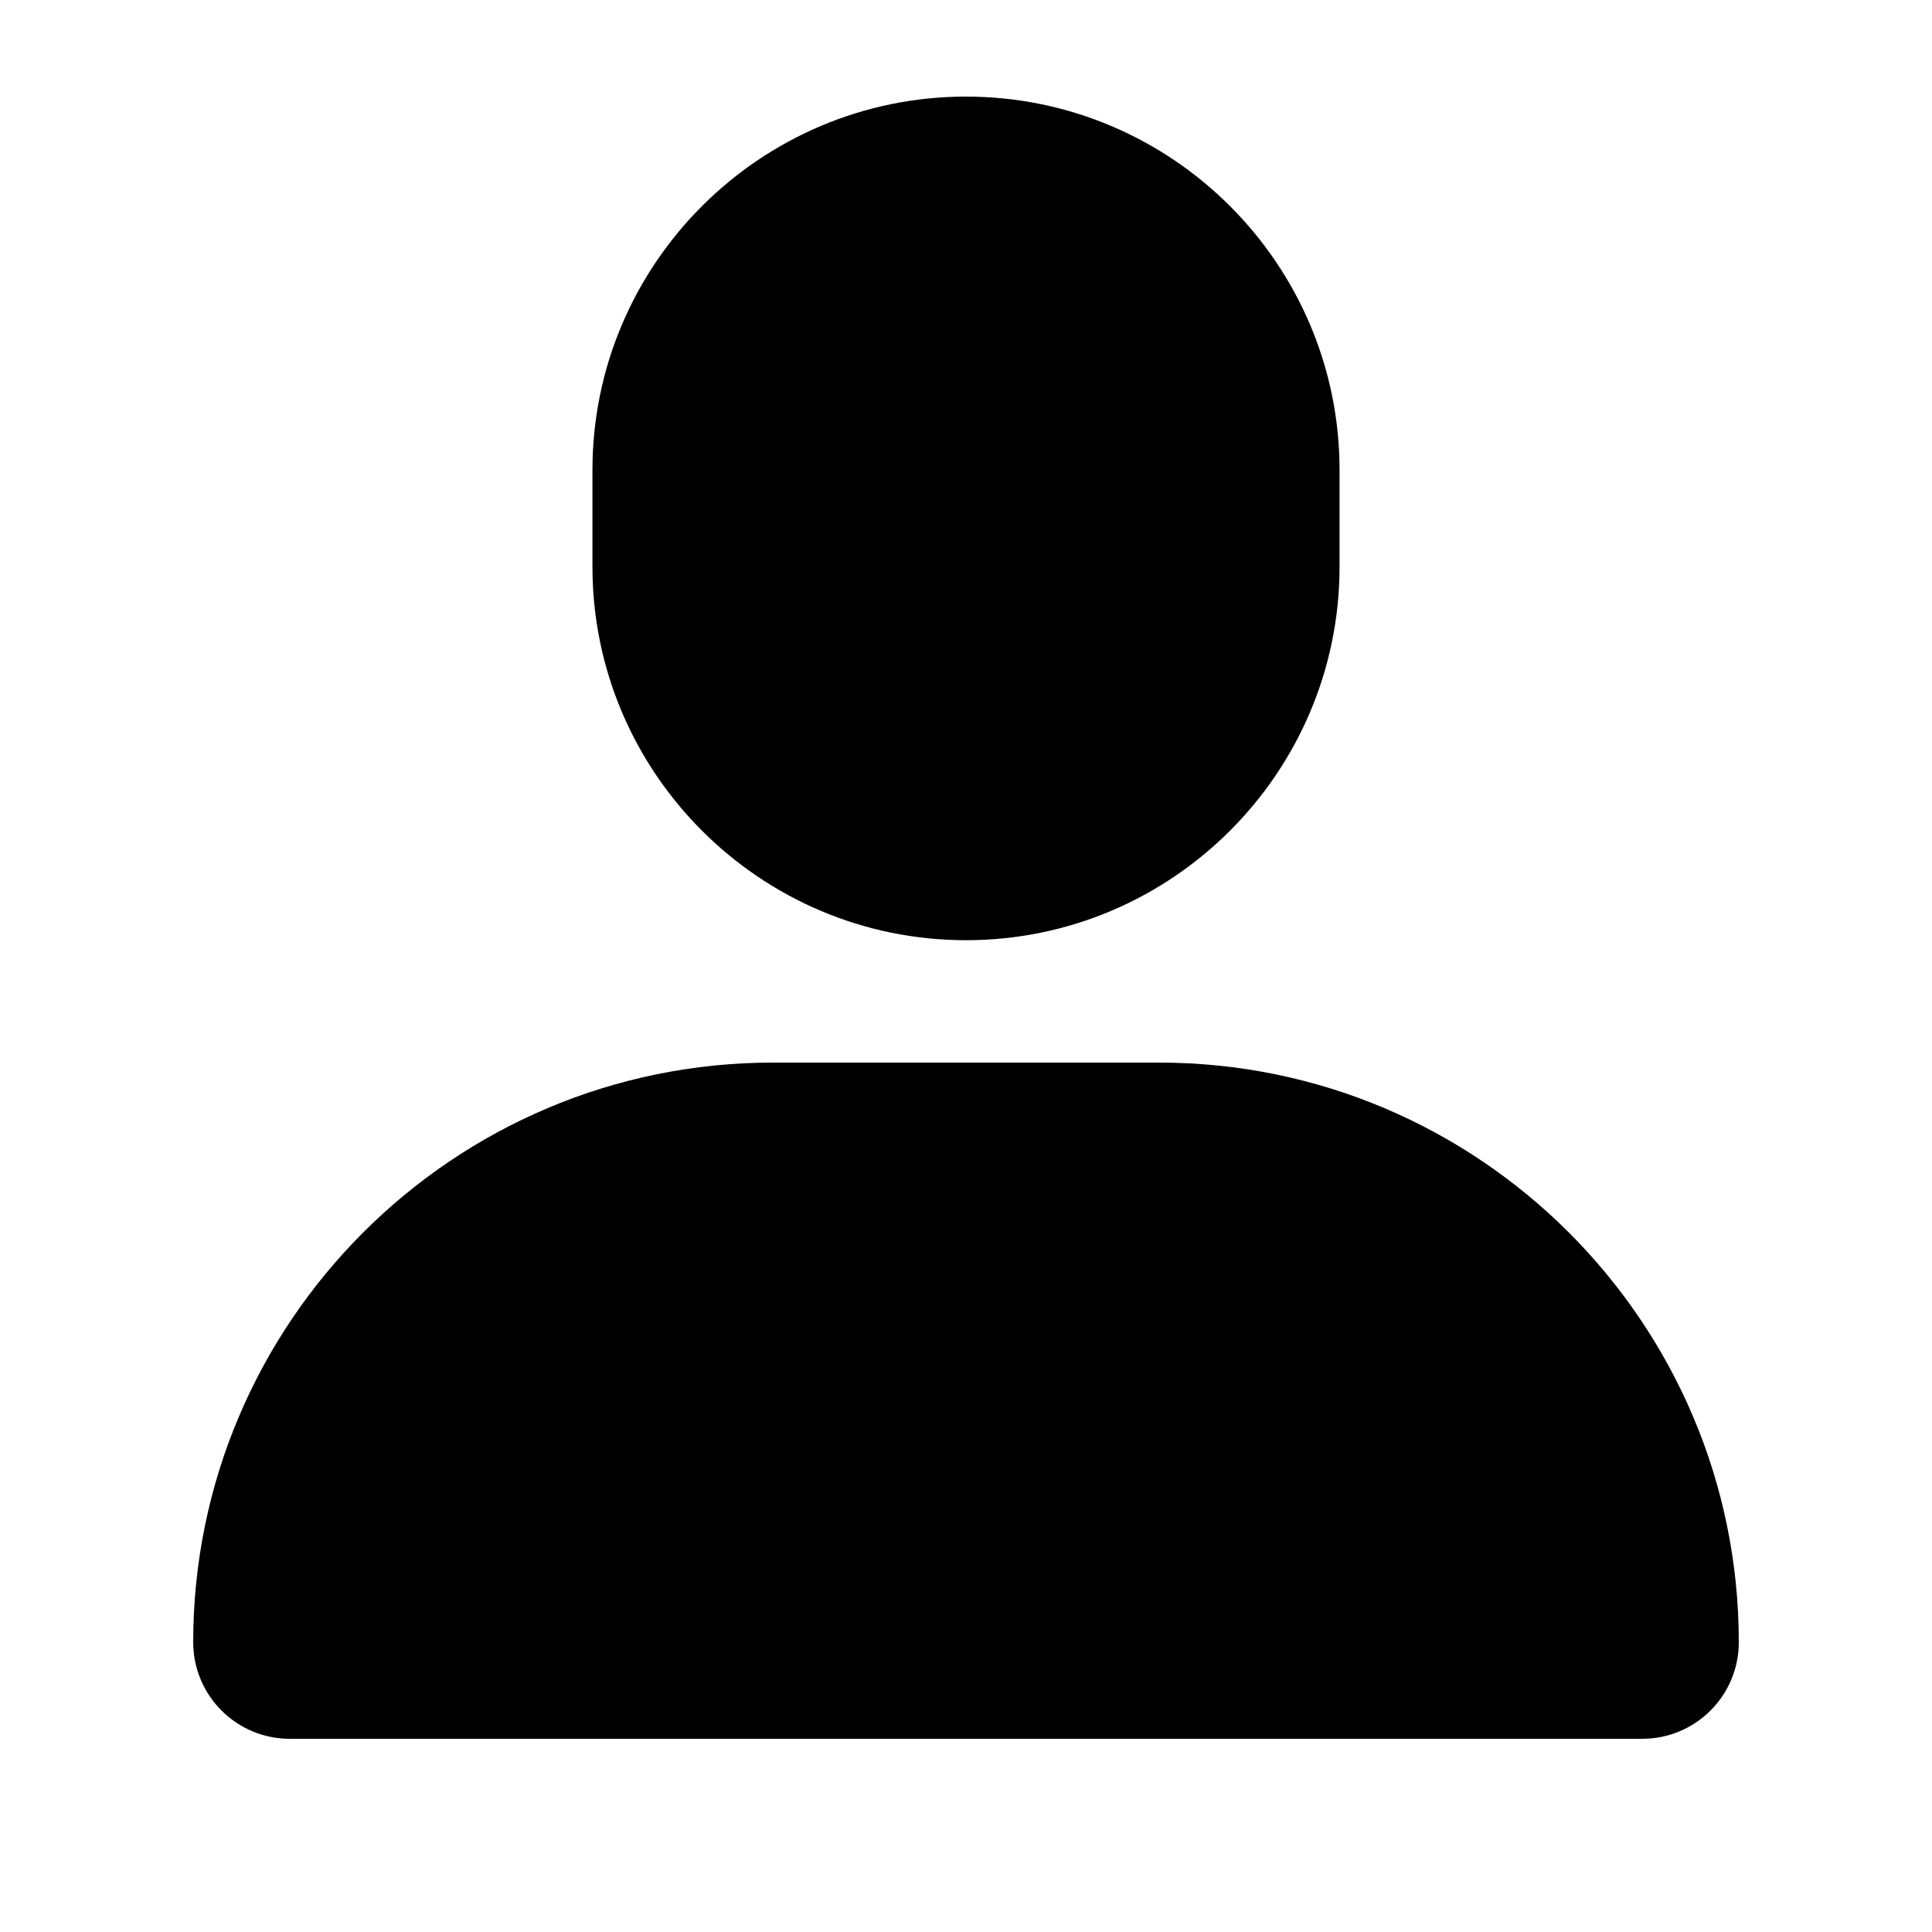 <svg class="_3WyydSidemq34inFmhA1SE" xmlns="http://www.w3.org/2000/svg" viewBox="0 0 20 20"><path d="M12,11 C15.309,11 18,13.691 18,17 C18,17.553 17.552,18 17,18 L3,18 C2.448,18 2,17.553 2,17 C2,13.691 4.691,11 8,11 L12,11 Z M10,9.733 C7.868,9.733 6.133,7.999 6.133,5.866 L6.133,4.866 C6.133,2.734 7.868,1 10,1 C12.132,1 13.867,2.734 13.867,4.866 L13.867,5.866 C13.867,7.999 12.132,9.733 10,9.733 Z"></path></svg>